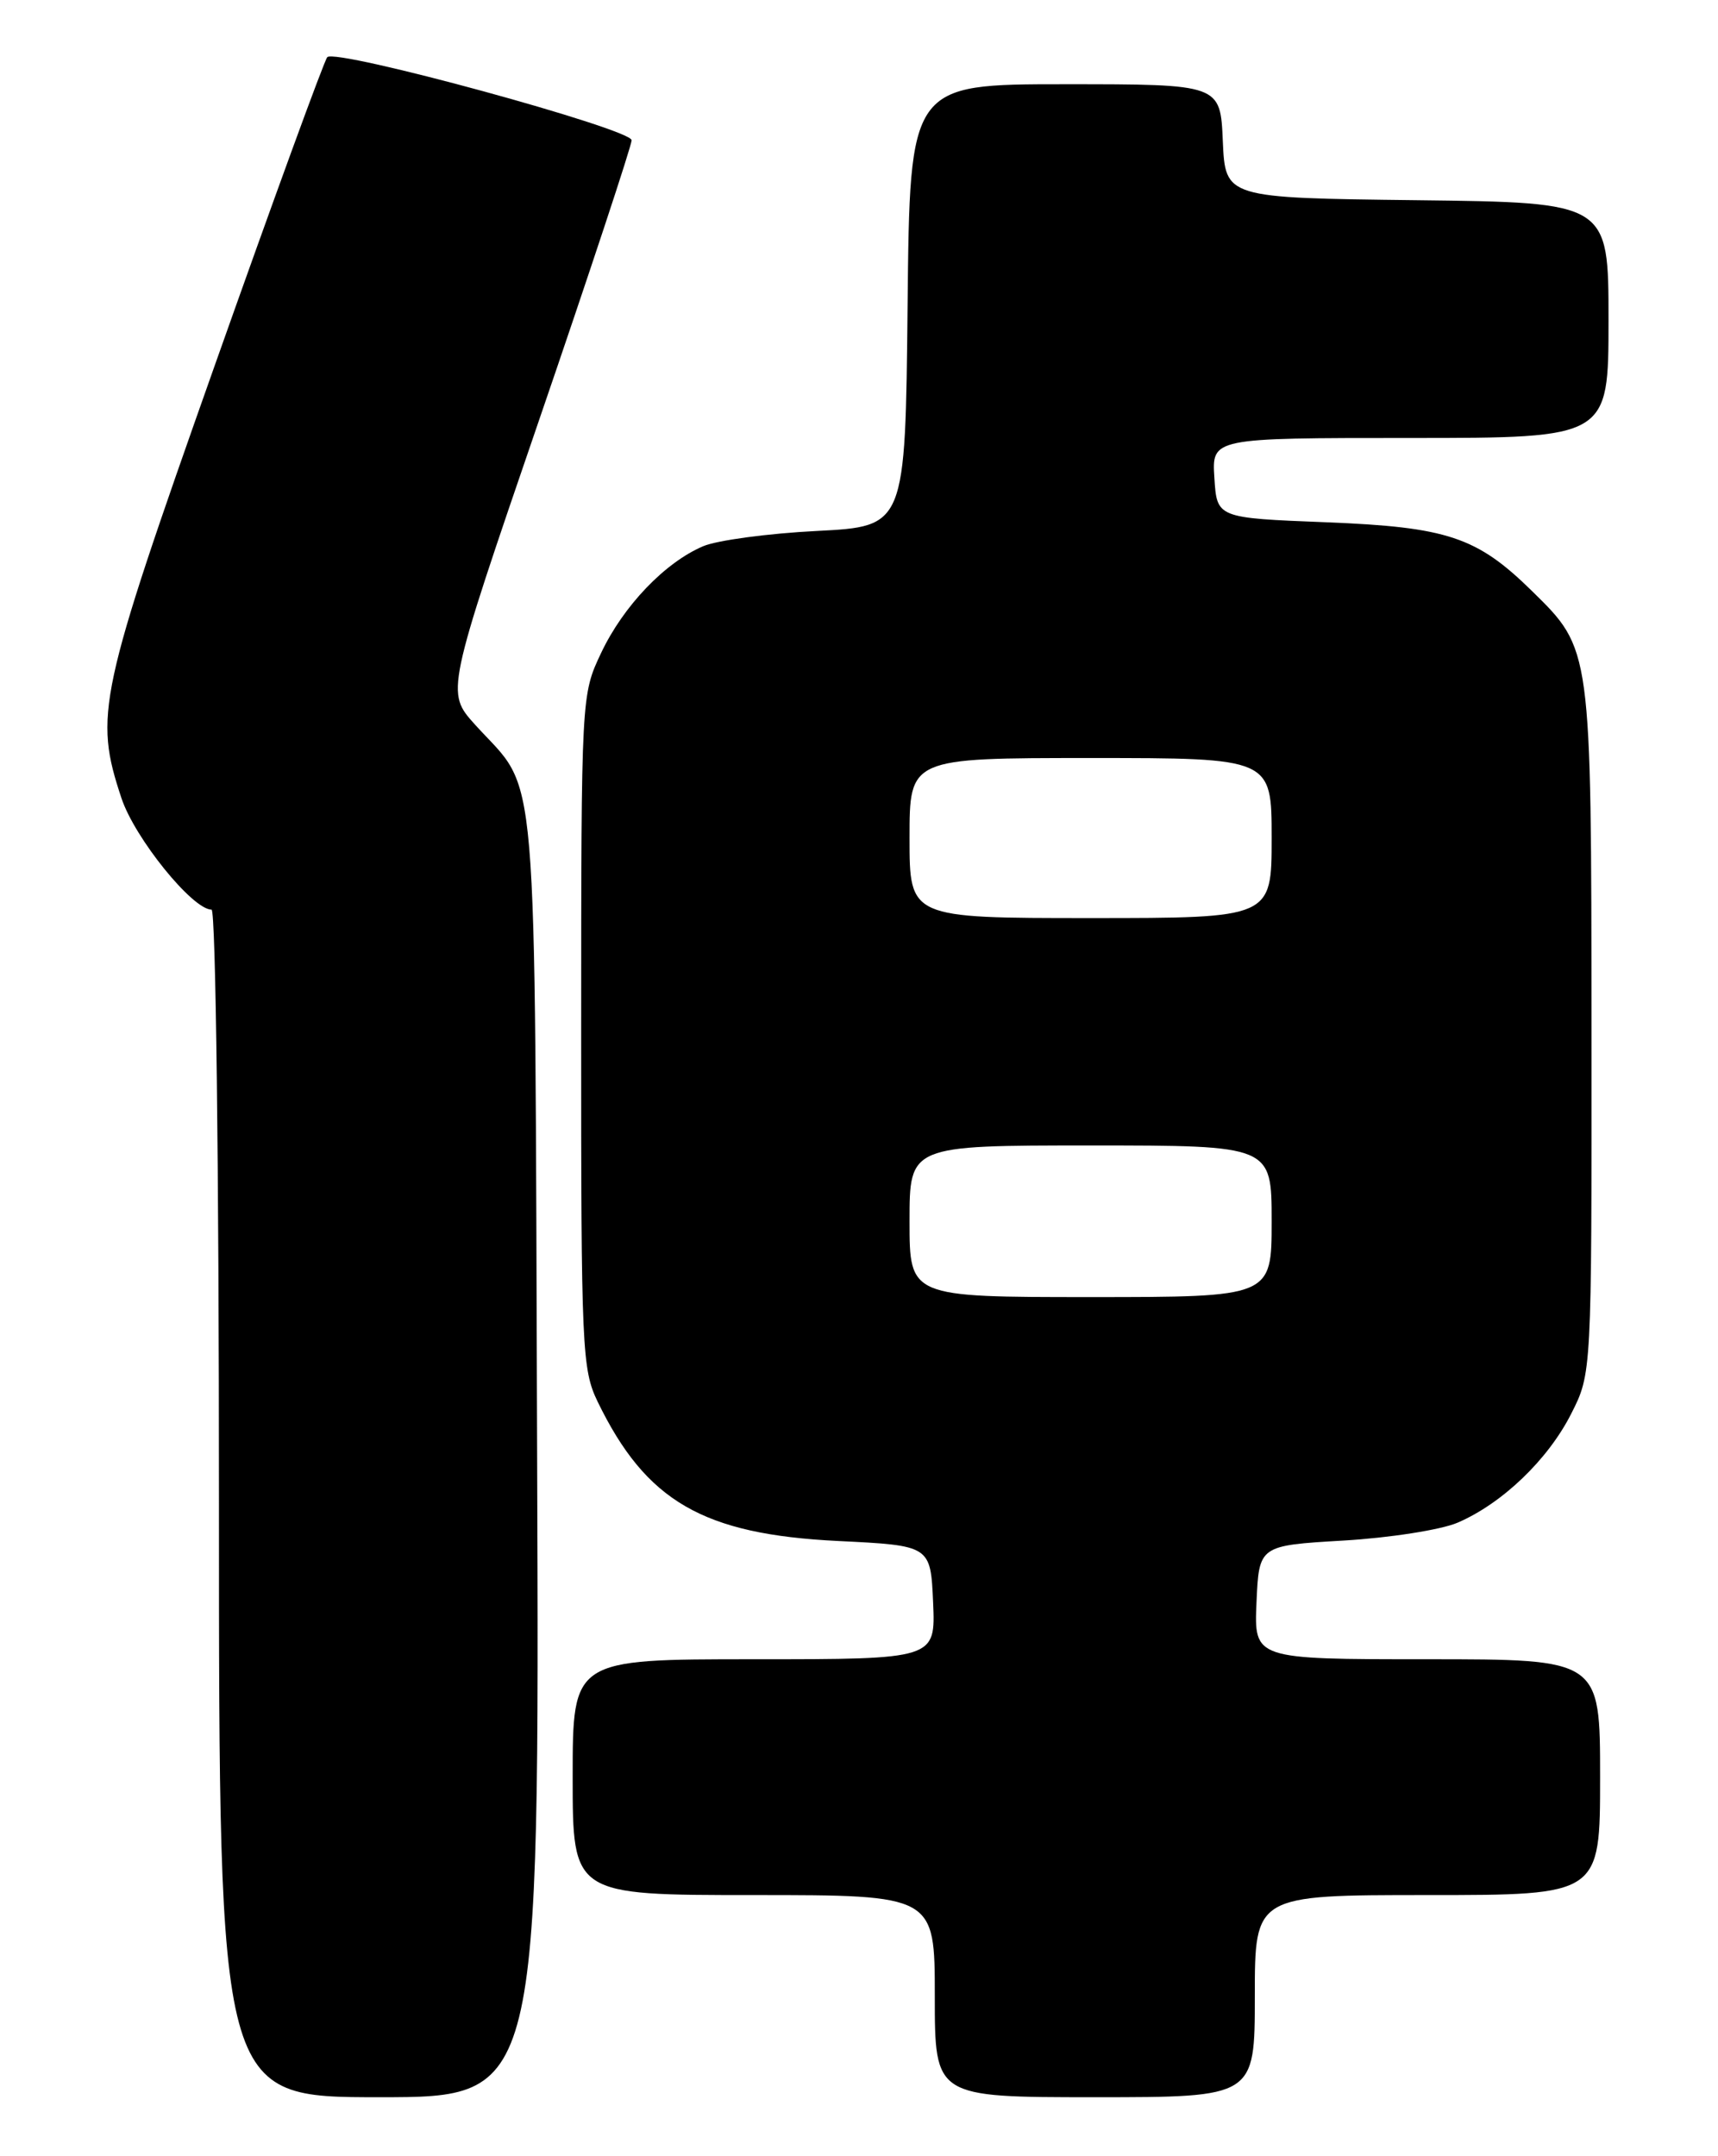 <?xml version="1.0" encoding="UTF-8" standalone="no"?>
<!DOCTYPE svg PUBLIC "-//W3C//DTD SVG 1.1//EN" "http://www.w3.org/Graphics/SVG/1.1/DTD/svg11.dtd" >
<svg xmlns="http://www.w3.org/2000/svg" xmlns:xlink="http://www.w3.org/1999/xlink" version="1.1" viewBox="0 0 204 256">
 <g >
 <path fill="currentColor"
d=" M 63.78 172.75 C 63.47 87.70 64.04 94.48 56.41 86.04 C 52.94 82.19 52.94 82.19 63.97 50.00 C 70.04 32.30 75.00 17.29 75.00 16.65 C 75.00 15.31 39.86 5.71 38.86 6.79 C 38.50 7.18 32.47 23.70 25.46 43.50 C 11.66 82.50 11.15 84.90 14.42 94.76 C 16.00 99.52 22.86 108.00 25.12 108.00 C 25.62 108.00 26.00 138.43 26.00 178.50 C 26.00 249.00 26.00 249.00 45.03 249.00 C 64.06 249.00 64.06 249.00 63.78 172.75 Z  M 149.00 237.00 C 149.00 225.00 149.00 225.00 169.50 225.00 C 190.00 225.00 190.00 225.00 190.00 211.00 C 190.00 197.00 190.00 197.00 169.45 197.00 C 148.91 197.00 148.91 197.00 149.20 190.25 C 149.50 183.50 149.50 183.50 159.50 182.91 C 165.00 182.59 171.11 181.63 173.07 180.79 C 178.38 178.51 183.81 173.30 186.56 167.87 C 189.00 163.07 189.00 163.07 188.98 122.28 C 188.95 76.81 189.00 77.13 181.90 70.16 C 175.37 63.75 171.87 62.58 157.50 62.01 C 144.50 61.50 144.50 61.50 144.20 56.75 C 143.89 52.00 143.89 52.00 167.45 52.00 C 191.00 52.00 191.00 52.00 191.00 38.02 C 191.00 24.04 191.00 24.04 168.25 23.77 C 145.50 23.50 145.50 23.50 145.20 16.75 C 144.91 10.00 144.91 10.00 126.47 10.00 C 108.03 10.00 108.03 10.00 107.77 36.25 C 107.50 62.50 107.50 62.50 97.00 63.04 C 91.22 63.33 85.15 64.15 83.50 64.85 C 78.96 66.78 74.03 71.93 71.39 77.50 C 69.02 82.50 69.02 82.52 69.01 122.43 C 69.00 160.16 69.11 162.59 70.97 166.43 C 76.71 178.25 83.47 182.17 99.50 182.96 C 110.50 183.50 110.50 183.50 110.80 190.25 C 111.09 197.00 111.09 197.00 89.55 197.00 C 68.00 197.00 68.00 197.00 68.00 211.00 C 68.00 225.00 68.00 225.00 89.50 225.00 C 111.00 225.00 111.00 225.00 111.00 237.00 C 111.00 249.00 111.00 249.00 130.00 249.00 C 149.00 249.00 149.00 249.00 149.00 237.00 Z  M 108.00 145.00 C 108.00 136.00 108.00 136.00 129.50 136.00 C 151.00 136.00 151.00 136.00 151.00 145.00 C 151.00 154.00 151.00 154.00 129.50 154.00 C 108.00 154.00 108.00 154.00 108.00 145.00 Z  M 108.00 99.50 C 108.00 90.00 108.00 90.00 129.50 90.00 C 151.00 90.00 151.00 90.00 151.00 99.50 C 151.00 109.00 151.00 109.00 129.50 109.00 C 108.00 109.00 108.00 109.00 108.00 99.50 Z "/>
</g>
</svg>
